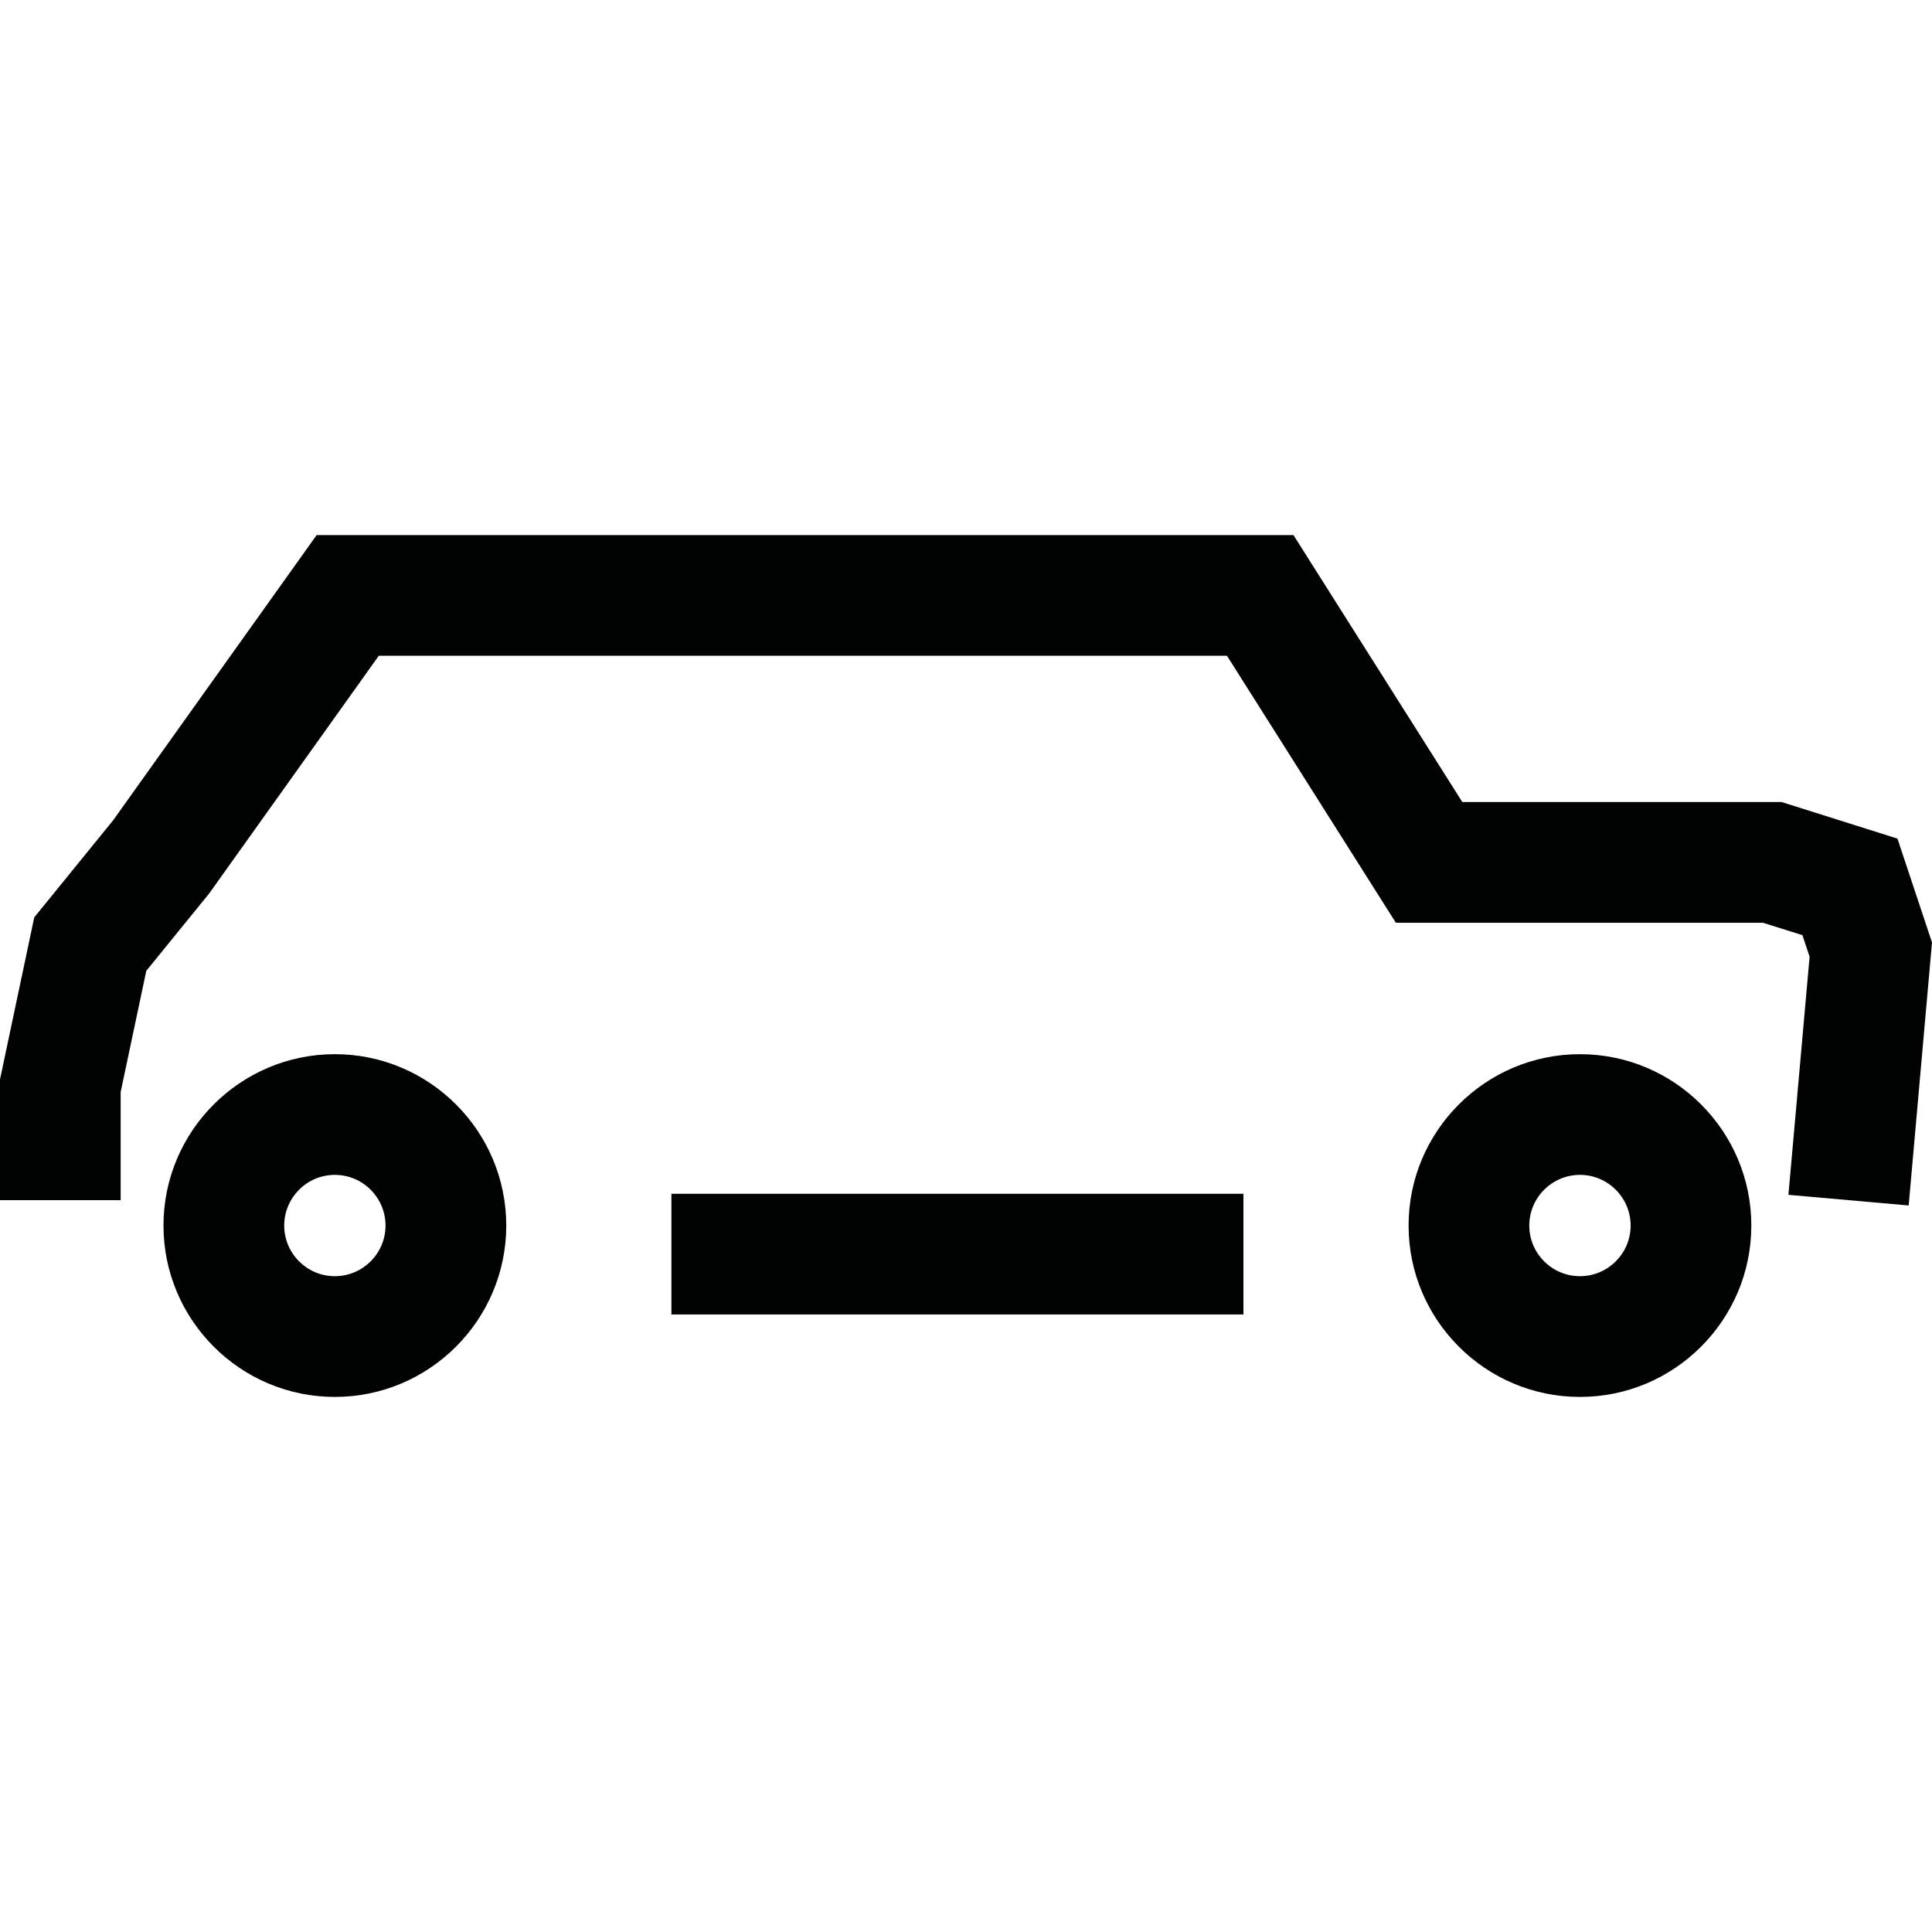 <?xml version='1.0' encoding='iso-8859-1'?>
<svg version="1.1" xmlns="http://www.w3.org/2000/svg" viewBox="0 0 276.747 276.747" xmlns:xlink="http://www.w3.org/1999/xlink" enable-background="new 0 0 276.747 276.747">
  <g>
    <g fill="#010202">
      <path d="m226.319,151.005c-13.534,0-24.548,11.008-24.548,24.548 0,13.534 11.014,24.548 24.548,24.548 13.534,0 24.548-11.014 24.548-24.548-0.001-13.54-11.008-24.548-24.548-24.548zm0,31.801c-4.005,0-7.259-3.254-7.259-7.253s3.26-7.259 7.259-7.259c3.999,0 7.259,3.26 7.259,7.259s-3.254,7.253-7.259,7.253z"/>
      <path d="m47.966,151.005c-13.534,0-24.548,11.008-24.548,24.548 0,13.534 11.014,24.548 24.548,24.548s24.553-11.014 24.553-24.548c0-13.54-11.019-24.548-24.553-24.548zm0,31.801c-4.005,0-7.253-3.254-7.253-7.253s3.254-7.259 7.253-7.259 7.259,3.26 7.259,7.259-3.26,7.253-7.259,7.253z"/>
      <rect width="81.938" x="96.176" y="171.001" height="17.289"/>
      <polygon points="271.799,120.124 255.203,114.885 209.467,114.885 185.28,76.647 45.358,76.647     16.2,117.511 4.907,131.406 0,154.62 0,171.915 17.283,171.915 17.283,156.431 20.956,139.066 29.955,127.995 54.259,93.935     175.757,93.935 199.949,132.18 252.537,132.18 258.184,133.955 259.214,137.041 256.181,171.152 273.406,172.677 276.747,134.997       "/>
    </g>
  </g>
</svg>

